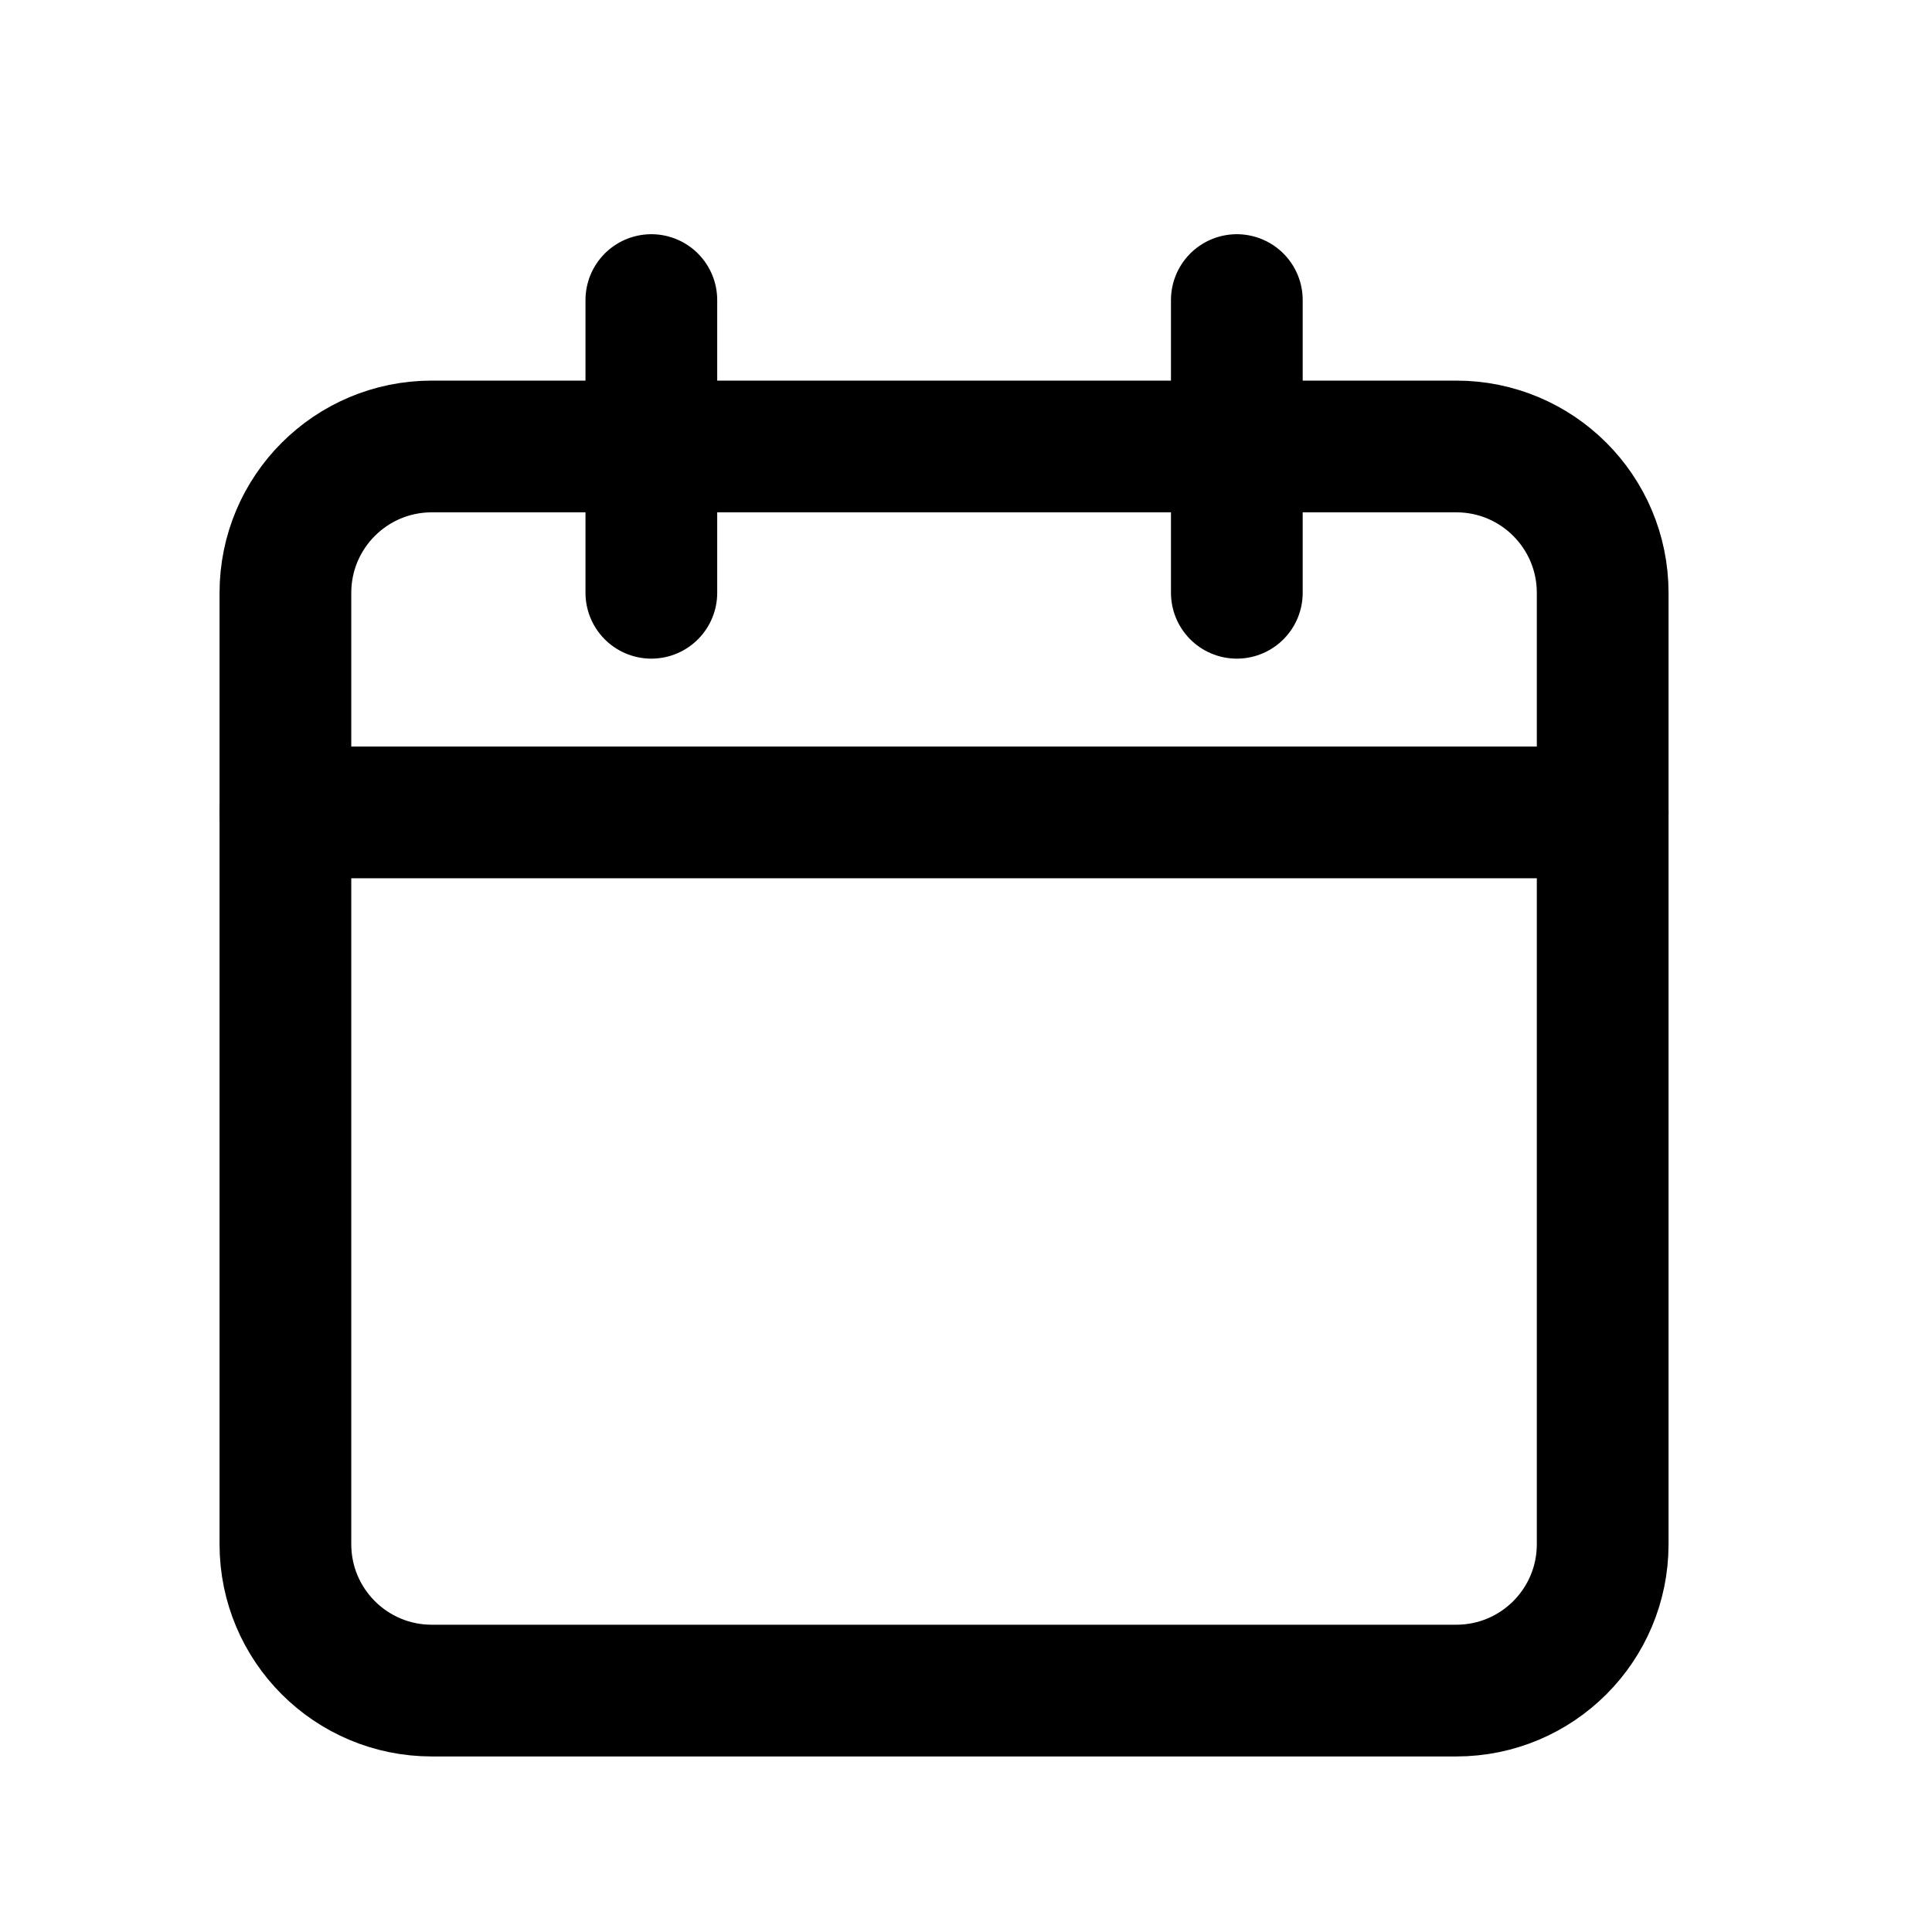 <?xml version="1.0" encoding="utf-8"?>
<svg width="22px" height="22px" viewBox="0 0 22 22" version="1.1" xmlns:xlink="http://www.w3.org/1999/xlink" xmlns="http://www.w3.org/2000/svg">
  <defs>
    <filter id="filter_1">
      <feColorMatrix in="SourceGraphic" type="matrix" values="0 0 0 0 0 0 0 0 0 0 0 0 0 0 0 0 0 0 1 0" />
    </filter>
  </defs>
  <g id="Calendar,-Schedule.2" transform="translate(0.75 0.75)" filter="url(#filter_1)">
    <g id="Group" transform="translate(2.5 2.667)">
      <path d="M0.417 0L0.417 3.333" transform="translate(10.417 0)" id="Path" fill="none" fill-rule="evenodd" stroke="#000000" stroke-width="1.5" stroke-linecap="round" stroke-linejoin="round" />
      <path d="M0.417 0L0.417 3.333" transform="translate(3.75 0)" id="Path" fill="none" fill-rule="evenodd" stroke="#000000" stroke-width="1.5" stroke-linecap="round" stroke-linejoin="round" />
      <path d="M0 0.417L15 0.417" transform="translate(0 5.417)" id="Path" fill="none" fill-rule="evenodd" stroke="#000000" stroke-width="1.5" stroke-linecap="round" stroke-linejoin="round" />
      <path d="M13.333 0L1.667 0C0.746 0 0 0.746 0 1.667L0 12.5C0 13.421 0.746 14.167 1.667 14.167L13.333 14.167C14.254 14.167 15 13.421 15 12.5L15 1.667C15 0.746 14.254 0 13.333 0Z" transform="translate(0 1.667)" id="Path" fill="none" fill-rule="evenodd" stroke="#000000" stroke-width="1.5" stroke-linecap="round" stroke-linejoin="round" />
    </g>
    <path d="M0 0L20 0L20 20L0 20L0 0Z" id="Path" fill="none" fill-rule="evenodd" stroke="none" />
  </g>
</svg>